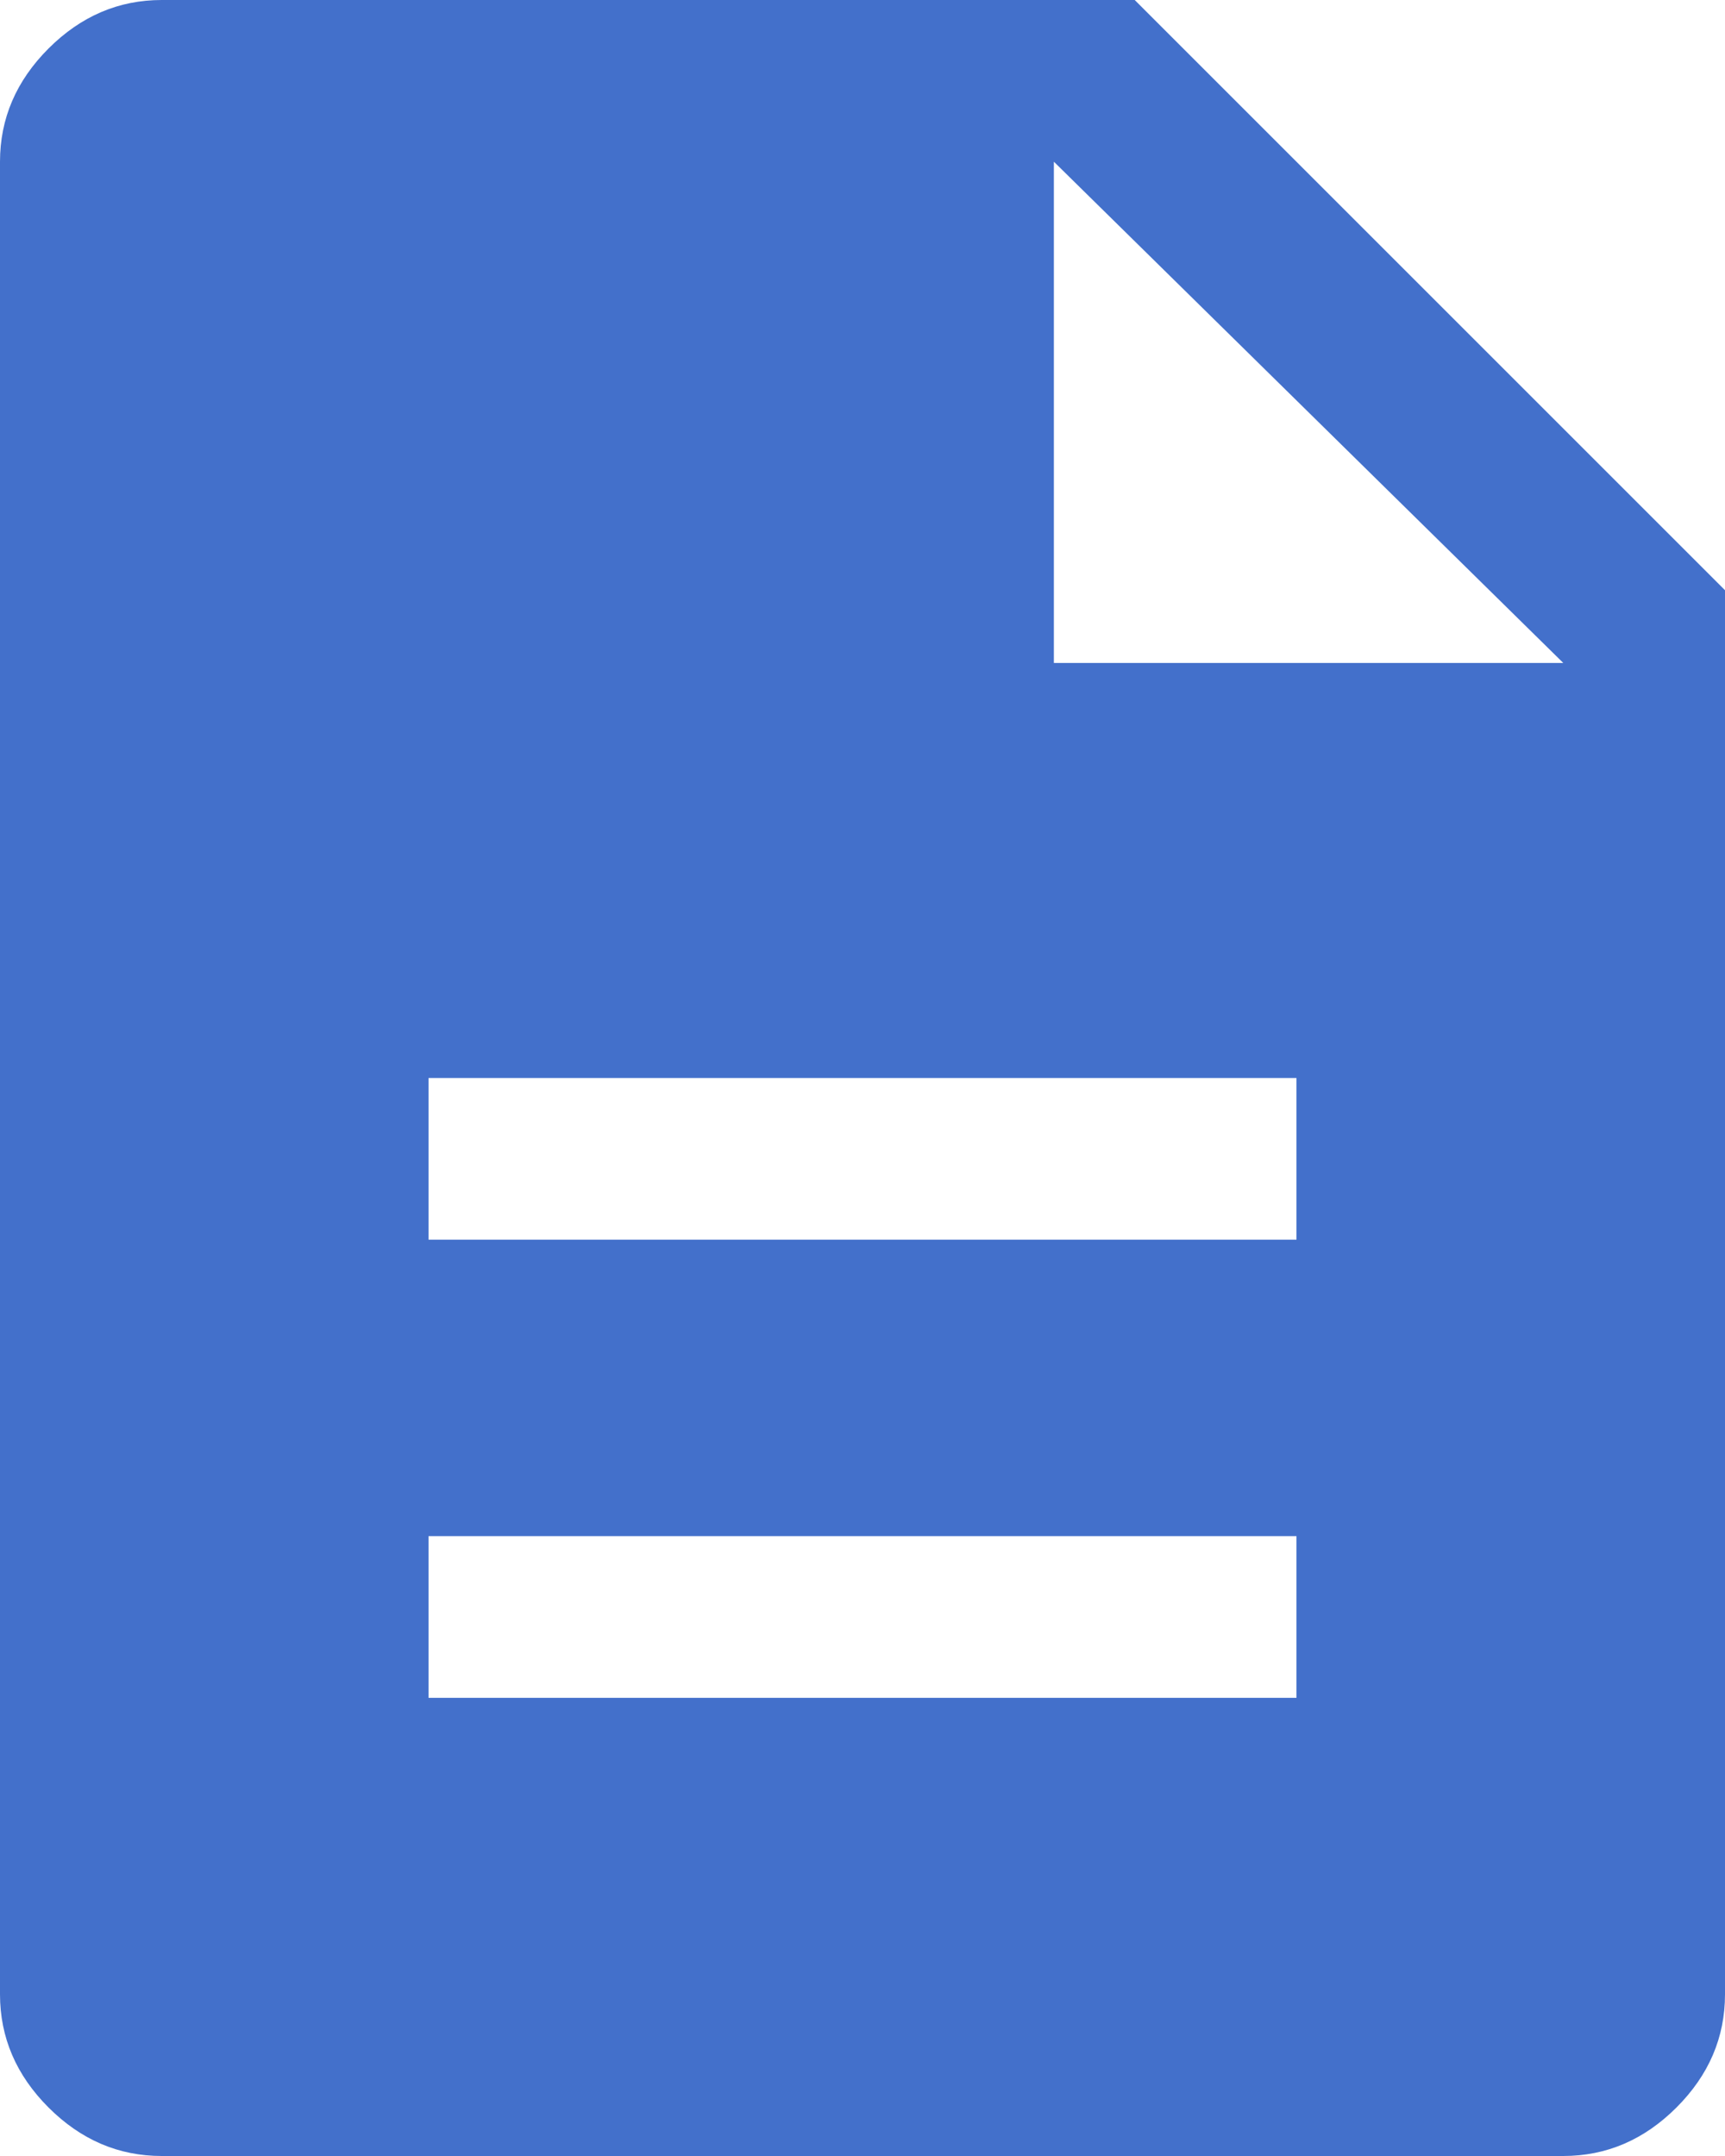 <svg width="32" height="40" viewBox="0 0 32 40" fill="none" xmlns="http://www.w3.org/2000/svg">
<path d="M7.95 31.5H24.05V28.5H7.95V31.5ZM7.95 23H24.05V20H7.95V23ZM3 40C2.2 40 1.5 39.7 0.9 39.1C0.3 38.5 0 37.8 0 37V3C0 2.2 0.3 1.5 0.9 0.9C1.5 0.3 2.2 0 3 0H21.05L32 10.95V37C32 37.8 31.7 38.5 31.1 39.1C30.5 39.7 29.8 40 29 40H3ZM19.55 12.3H29L19.55 3V12.3Z" fill="#4370CB"/>
</svg>
